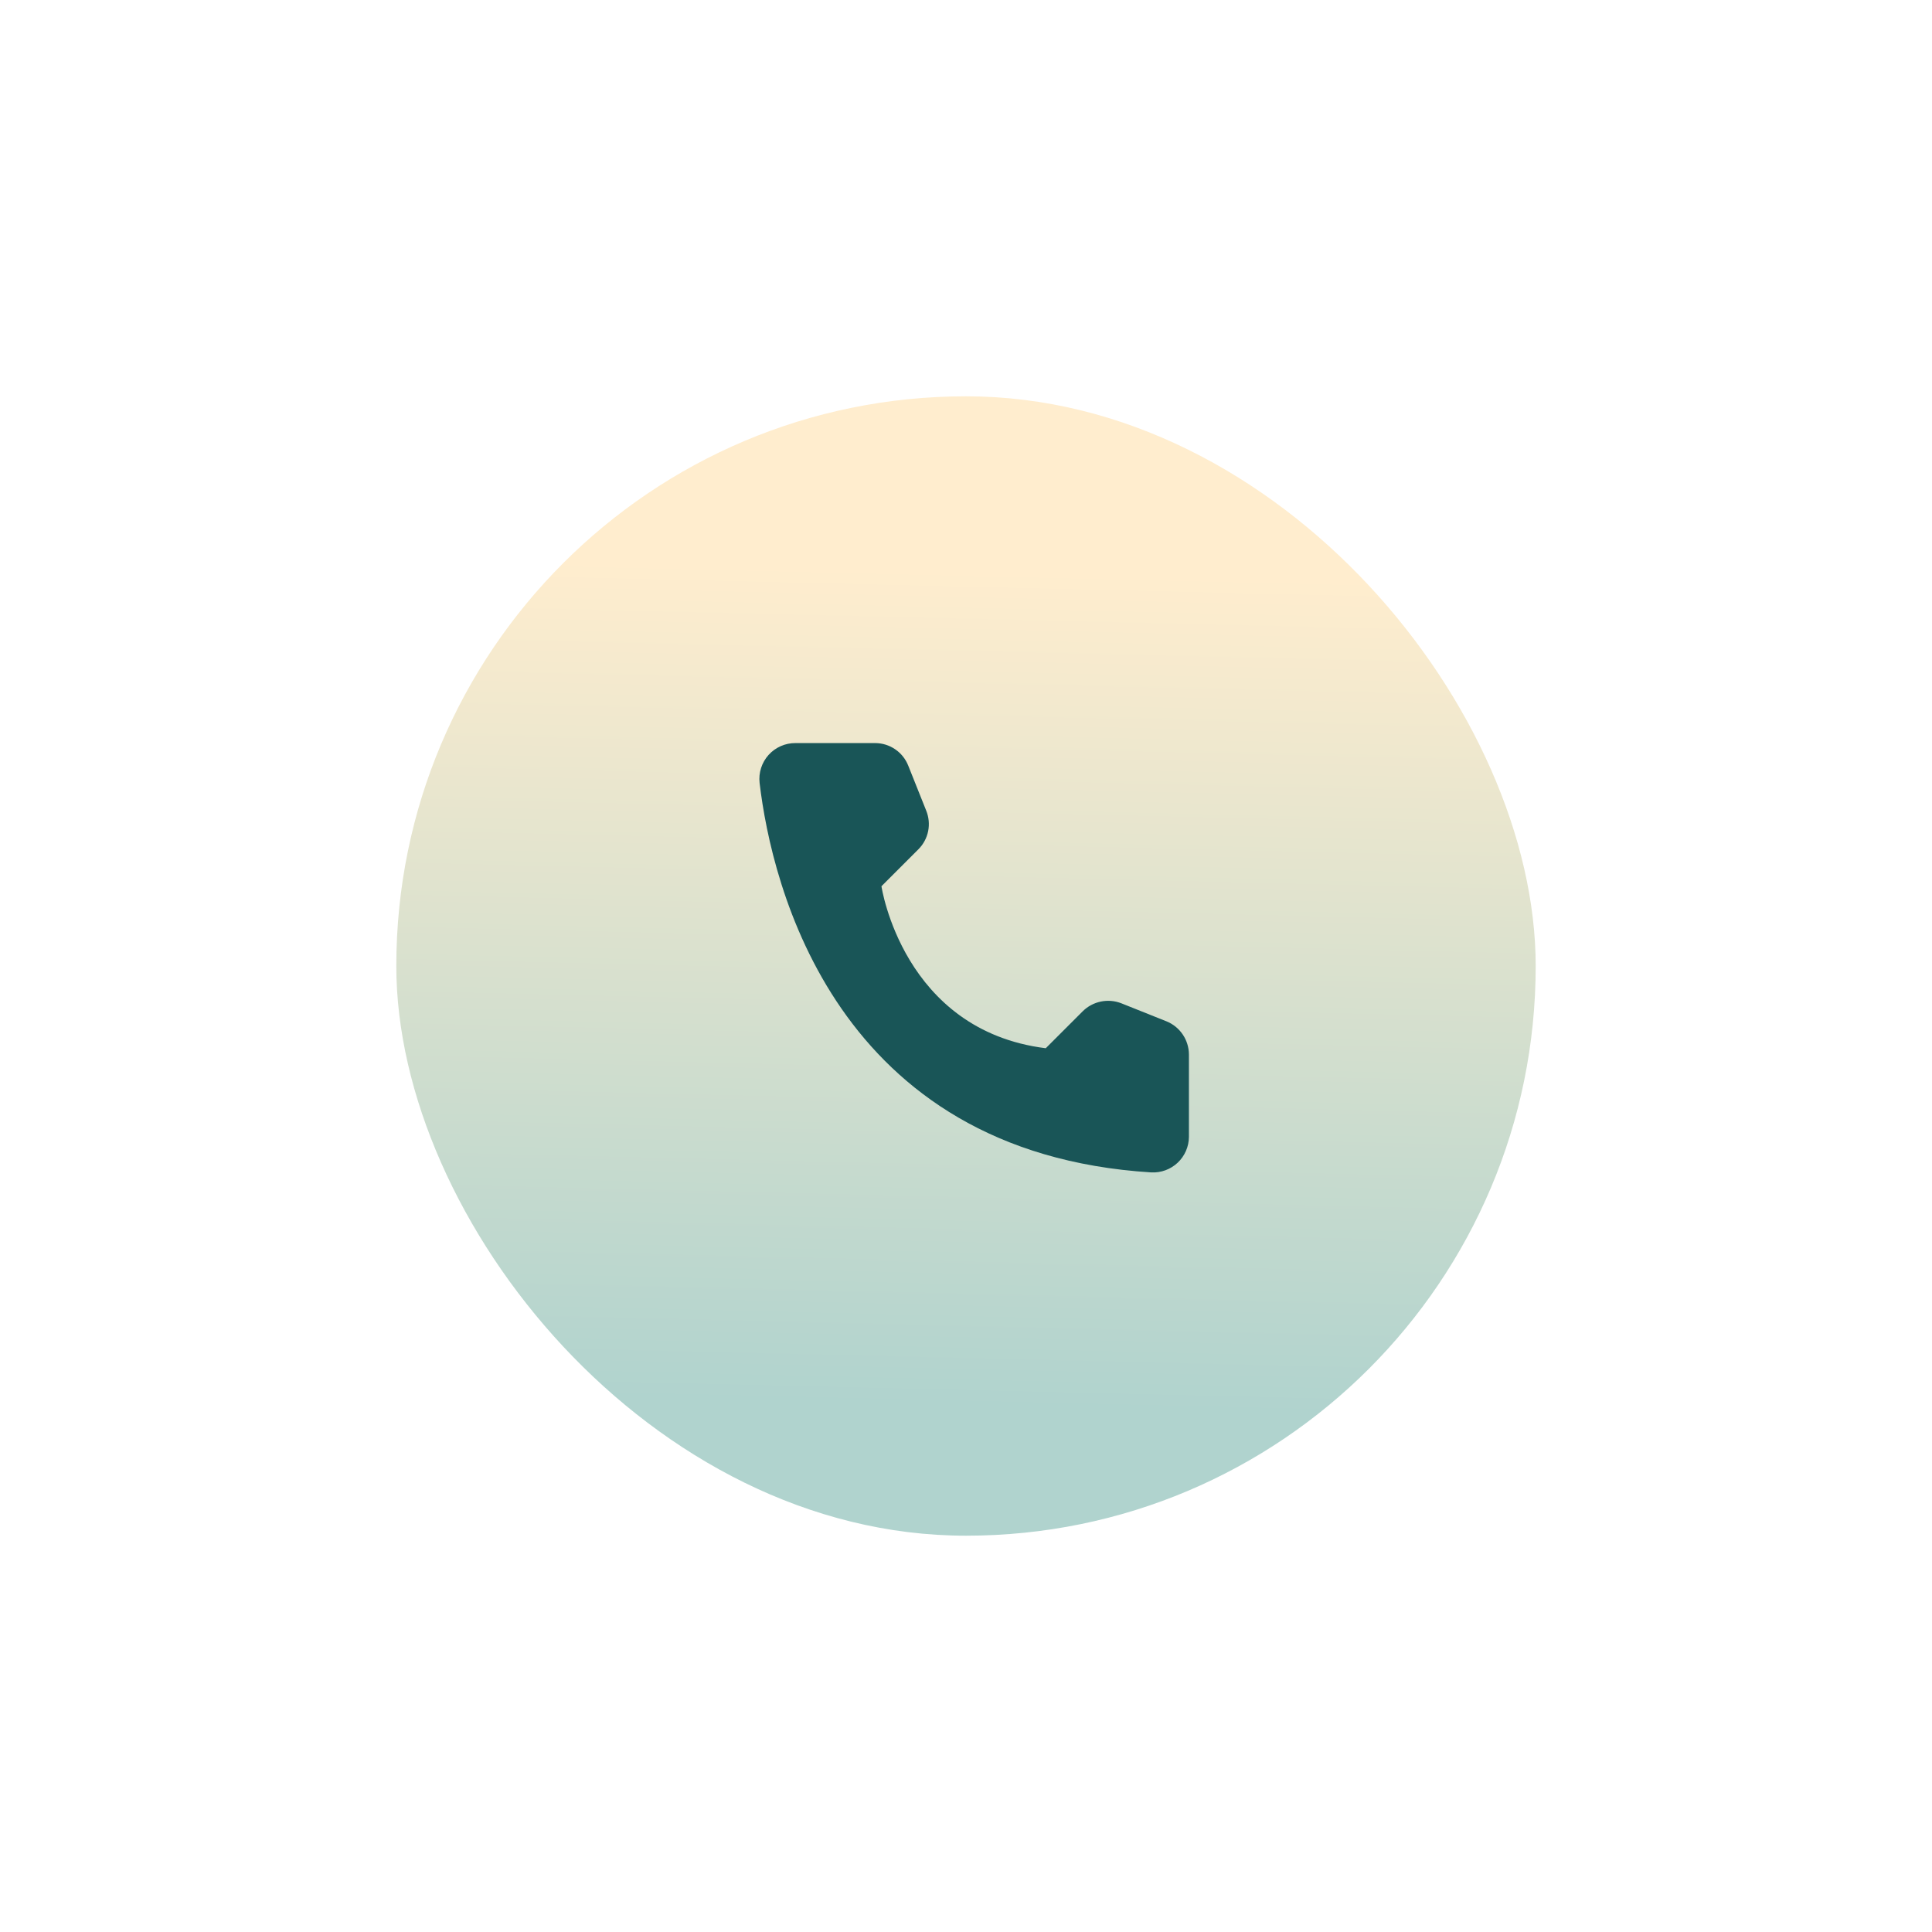 <svg width="117" height="117" viewBox="0 0 117 117" fill="none" xmlns="http://www.w3.org/2000/svg">
<g filter="url(#filter0_dd_6943_8)">
<rect x="24" y="24" width="69" height="69" rx="34.5" fill="url(#paint0_linear_6943_8)"/>
</g>
<path d="M63.33 63.48L65.57 61.24C65.872 60.942 66.253 60.738 66.669 60.653C67.084 60.568 67.515 60.605 67.91 60.76L70.64 61.85C71.039 62.012 71.381 62.288 71.623 62.644C71.865 63 71.996 63.42 72 63.85V68.85C71.998 69.143 71.936 69.432 71.819 69.7C71.702 69.969 71.532 70.211 71.319 70.412C71.106 70.612 70.854 70.768 70.58 70.869C70.305 70.97 70.012 71.015 69.72 71C50.59 69.81 46.73 53.61 46 47.41C45.966 47.105 45.997 46.797 46.091 46.506C46.185 46.214 46.339 45.946 46.544 45.718C46.749 45.49 47 45.309 47.28 45.185C47.56 45.061 47.864 44.998 48.17 45H53C53.431 45.001 53.852 45.131 54.208 45.374C54.565 45.616 54.84 45.96 55 46.36L56.09 49.09C56.25 49.483 56.291 49.915 56.208 50.331C56.124 50.747 55.92 51.129 55.62 51.43L53.38 53.67C53.38 53.67 54.67 62.4 63.33 63.48Z" fill="#195557"/>
<defs>
<filter id="filter0_dd_6943_8" x="0" y="0" width="117" height="117" filterUnits="userSpaceOnUse" color-interpolation-filters="sRGB">
<feFlood flood-opacity="0" result="BackgroundImageFix"/>
<feColorMatrix in="SourceAlpha" type="matrix" values="0 0 0 0 0 0 0 0 0 0 0 0 0 0 0 0 0 0 127 0" result="hardAlpha"/>
<feOffset dx="4" dy="4"/>
<feGaussianBlur stdDeviation="10"/>
<feColorMatrix type="matrix" values="0 0 0 0 0.814 0 0 0 0 0.842 0 0 0 0 0.828 0 0 0 1 0"/>
<feBlend mode="normal" in2="BackgroundImageFix" result="effect1_dropShadow_6943_8"/>
<feColorMatrix in="SourceAlpha" type="matrix" values="0 0 0 0 0 0 0 0 0 0 0 0 0 0 0 0 0 0 127 0" result="hardAlpha"/>
<feOffset dx="-4" dy="-4"/>
<feGaussianBlur stdDeviation="10"/>
<feColorMatrix type="matrix" values="0 0 0 0 1 0 0 0 0 1 0 0 0 0 1 0 0 0 1 0"/>
<feBlend mode="normal" in2="effect1_dropShadow_6943_8" result="effect2_dropShadow_6943_8"/>
<feBlend mode="normal" in="SourceGraphic" in2="effect2_dropShadow_6943_8" result="shape"/>
</filter>
<linearGradient id="paint0_linear_6943_8" x1="31.5" y1="84.5" x2="32.701" y2="33.947" gradientUnits="userSpaceOnUse">
<stop stop-color="#B0D3CE"/>
<stop offset="1" stop-color="#FFEDCE"/>
</linearGradient>
</defs>
</svg>
